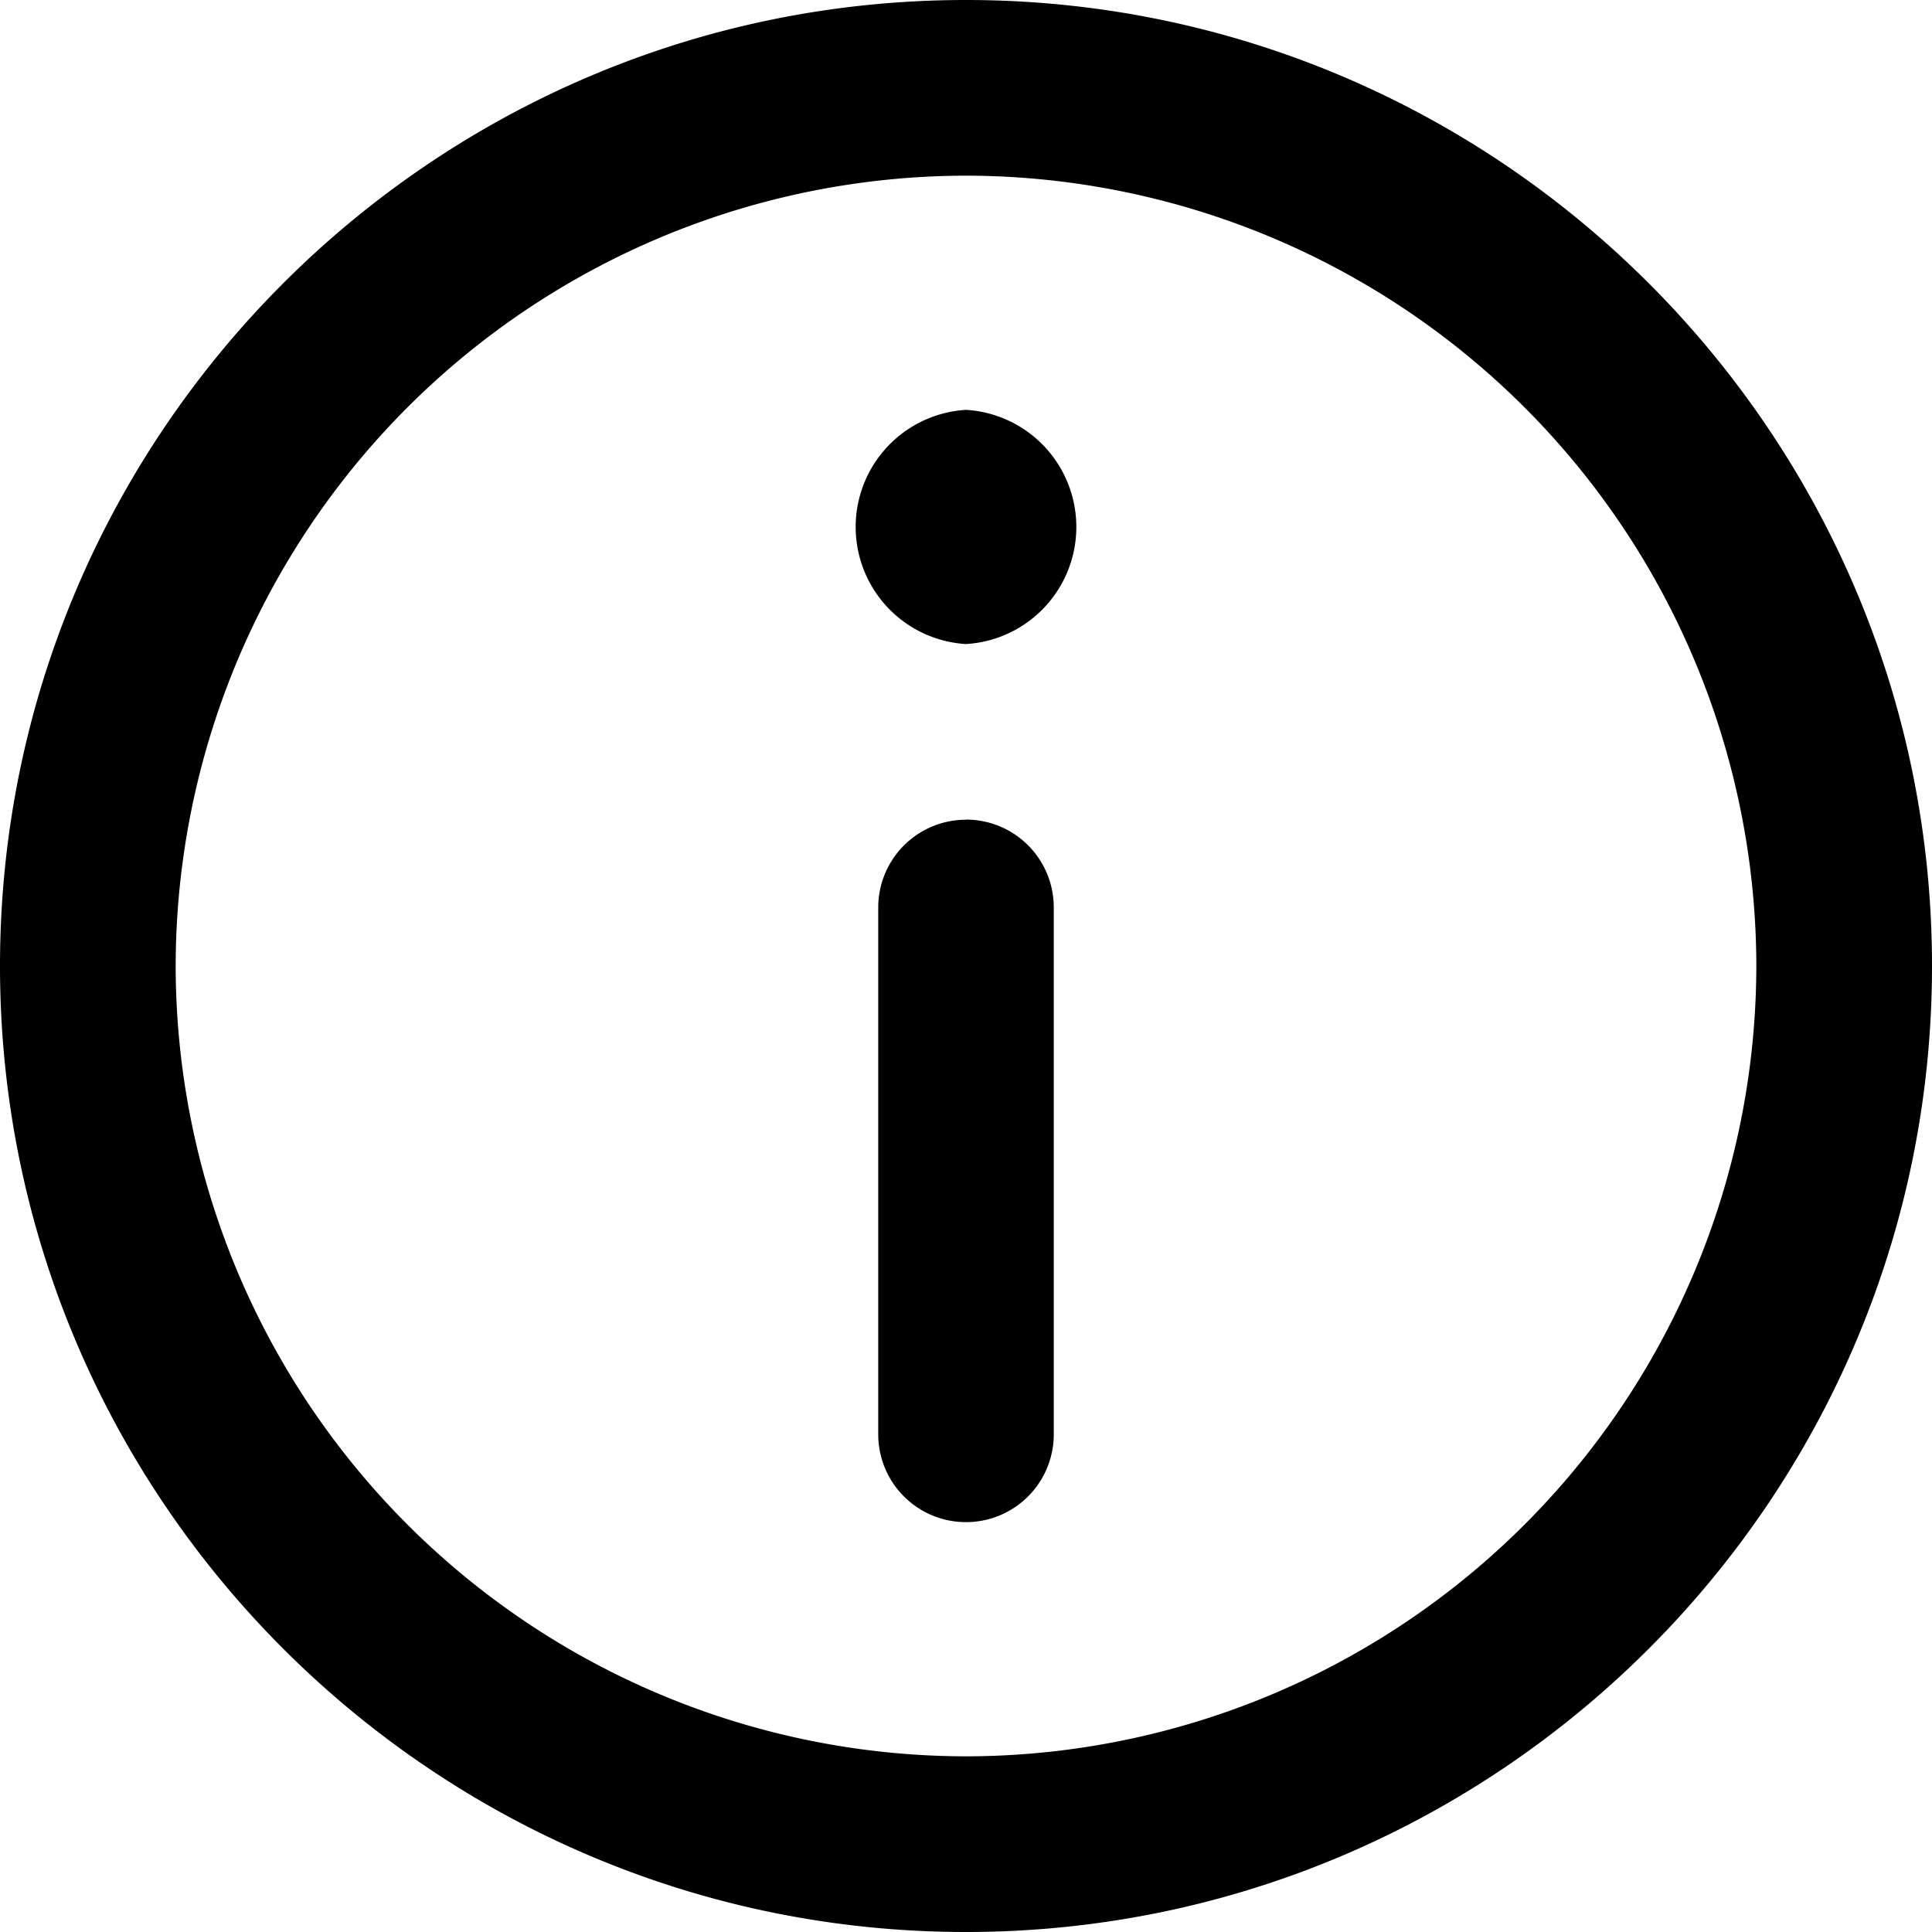 <svg viewBox="0 0 14 14">
  <path d="M7 0C3.14 0 0 3.14 0 7s3.14 7 7 7 7-3.14 7-7-3.14-7-7-7zm0 12.727A5.734 5.734 0 0 1 1.273 7 5.734 5.734 0 0 1 7 1.273 5.734 5.734 0 0 1 12.727 7 5.734 5.734 0 0 1 7 12.727z" />
  <path d="M7 2.97a.85.85 0 0 0 0 1.697.85.85 0 0 0 0-1.697zM7 5.94a.636.636 0 0 0-.636.636v3.818a.636.636 0 0 0 1.272 0V6.576A.636.636 0 0 0 7 5.939z" />
</svg>
